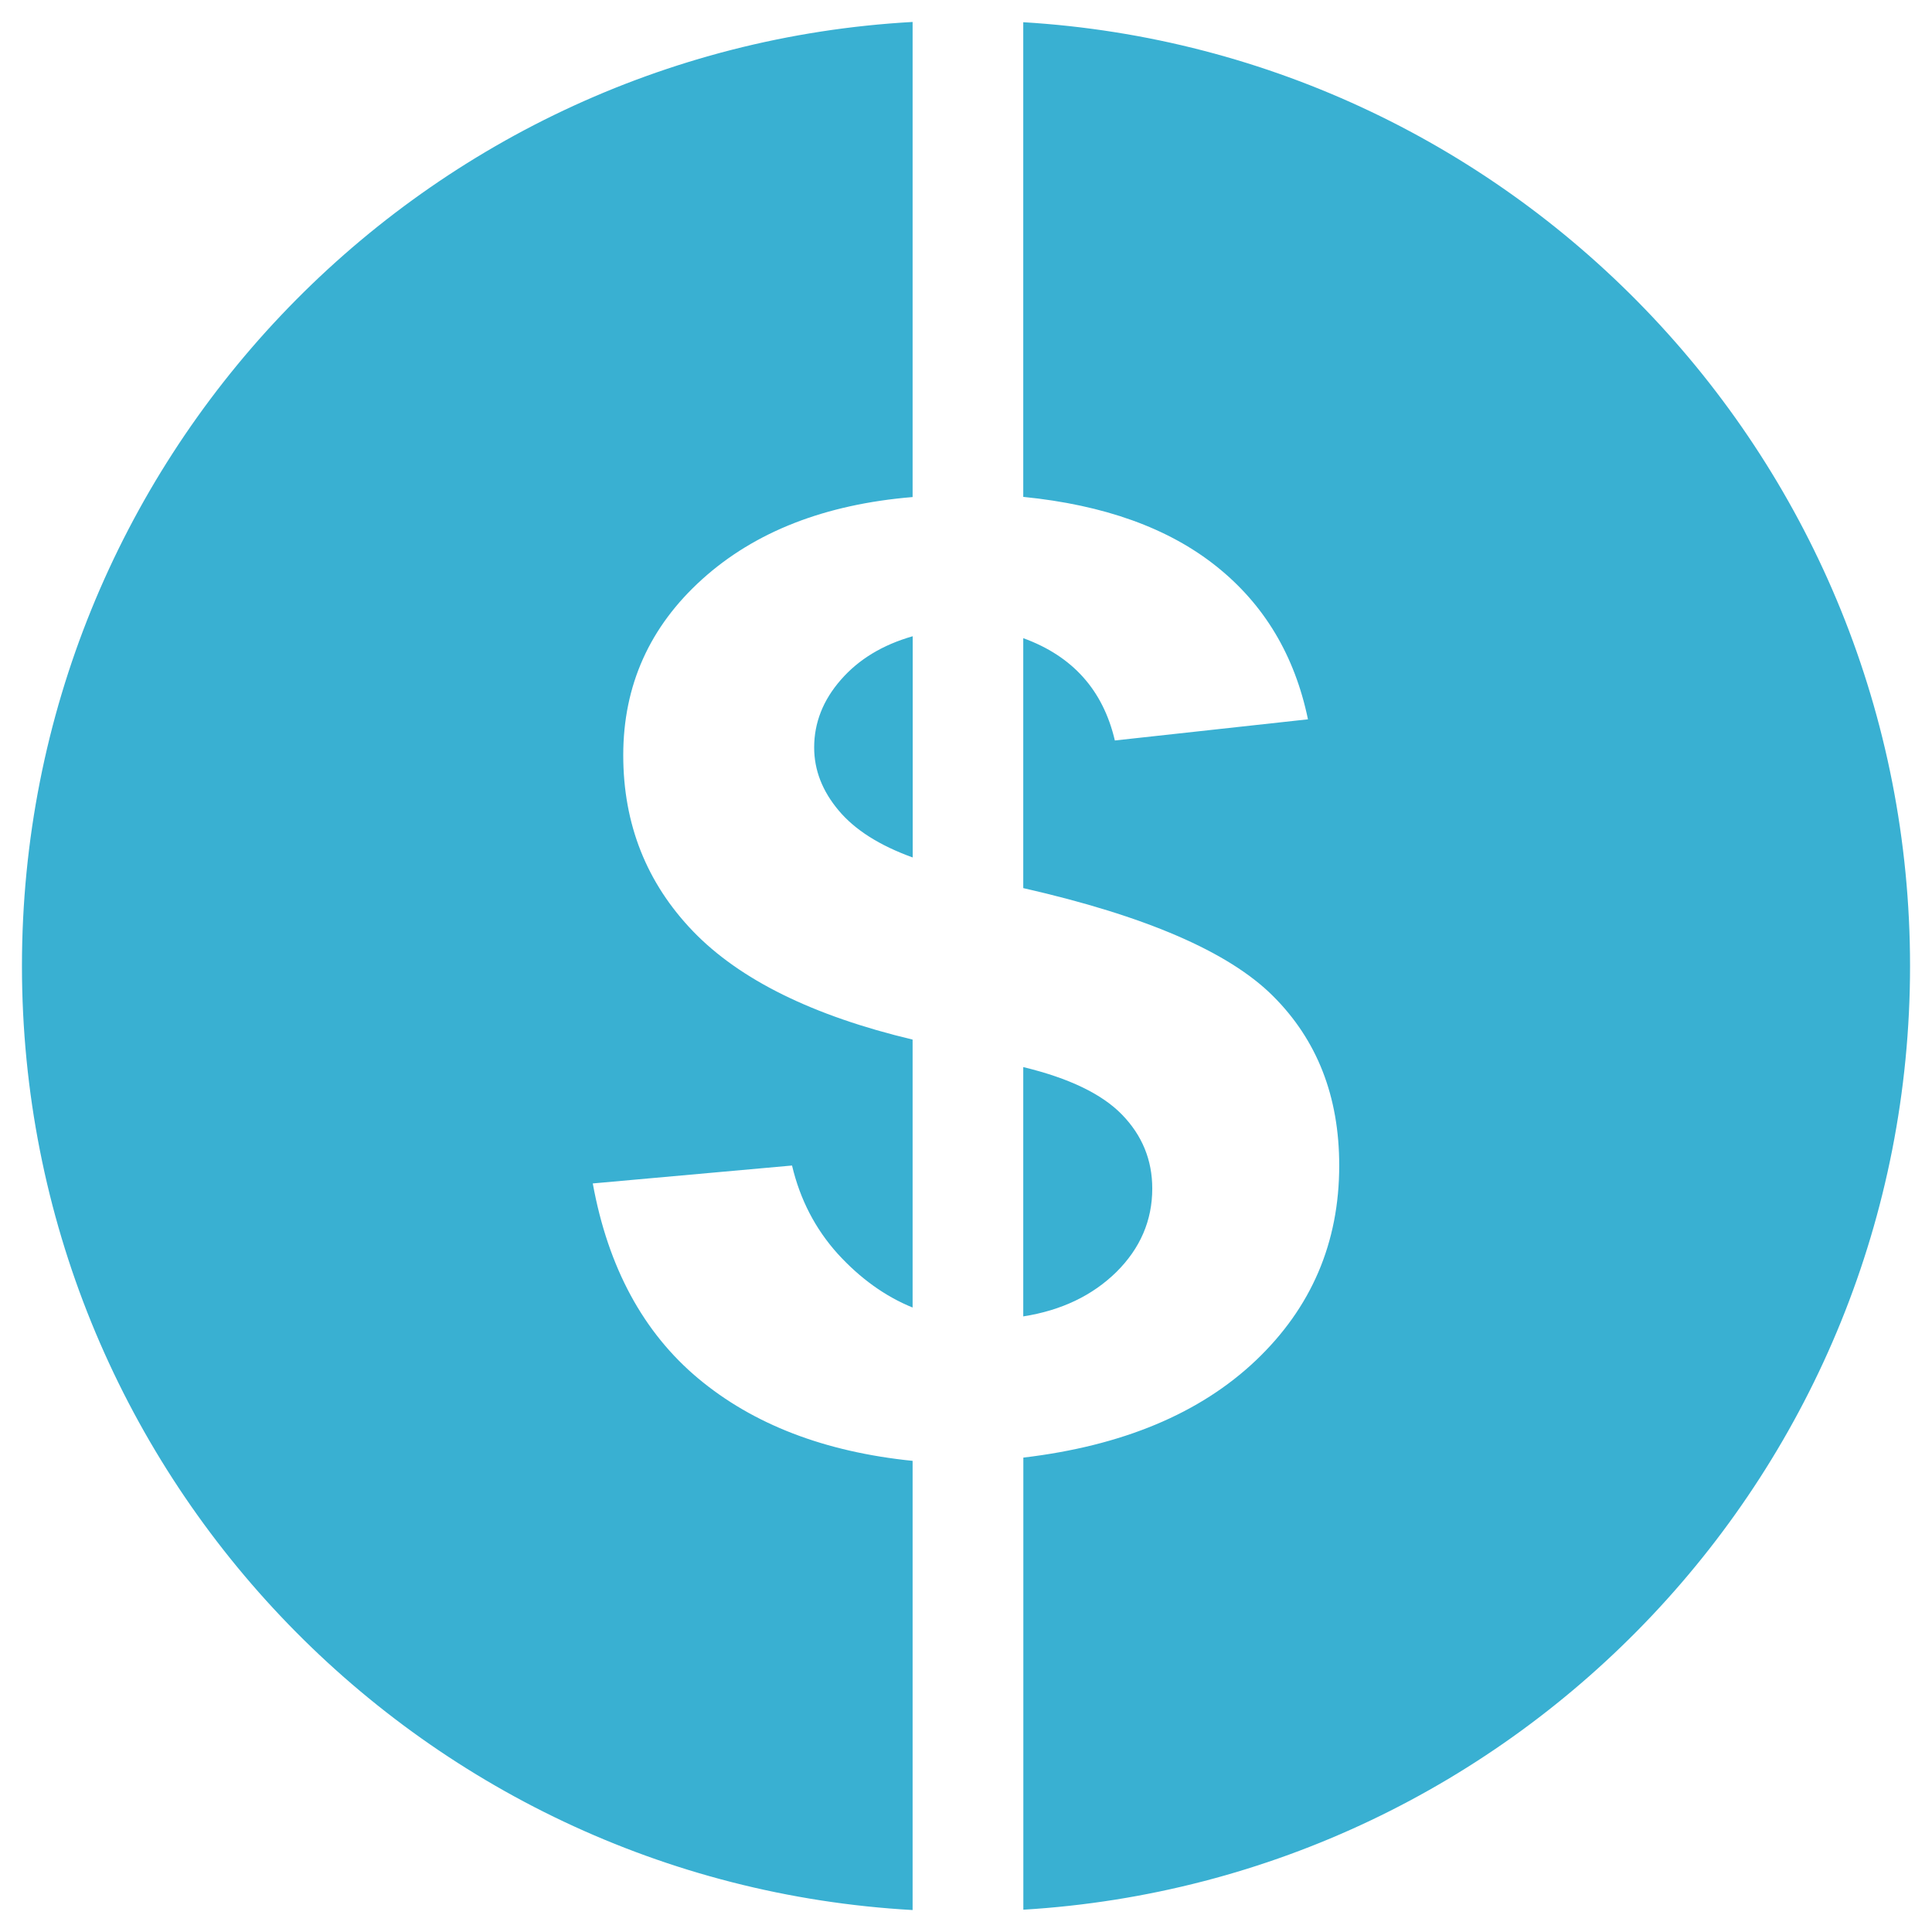 <?xml version="1.0" encoding="utf-8"?>
<!-- Generator: Adobe Illustrator 15.0.0, SVG Export Plug-In . SVG Version: 6.00 Build 0)  -->
<!DOCTYPE svg PUBLIC "-//W3C//DTD SVG 1.1//EN" "http://www.w3.org/Graphics/SVG/1.1/DTD/svg11.dtd">
<svg version="1.1" id="Layer_1" xmlns="http://www.w3.org/2000/svg" xmlns:xlink="http://www.w3.org/1999/xlink" x="0px" y="0px"
	 width="22px" height="22px" viewBox="0 0 22 22" enable-background="new 0 0 22 22" xml:space="preserve">
<path fill="#39b0d2 " d="M9.271,8.512c0,0.257,0.093,0.496,0.279,0.717c0.185,0.221,0.466,0.399,0.843,0.535V7.245
	C10.05,7.343,9.778,7.508,9.575,7.741C9.372,7.973,9.271,8.23,9.271,8.512 M13.121,13.534c0-0.325-0.115-0.605-0.344-0.841
	s-0.604-0.416-1.125-0.542v2.839c0.435-0.068,0.788-0.238,1.061-0.506C12.984,14.215,13.121,13.898,13.121,13.534 M11.652,0.253
	v5.405c0.921,0.092,1.653,0.355,2.198,0.79c0.545,0.434,0.893,1.015,1.044,1.743l-2.199,0.241c-0.134-0.573-0.481-0.961-1.043-1.165
	v2.846c1.391,0.316,2.338,0.725,2.842,1.227c0.505,0.502,0.756,1.146,0.756,1.932c0,0.879-0.317,1.619-0.951,2.221
	c-0.635,0.602-1.517,0.971-2.646,1.105v5.148C17.285,21.408,21.75,16.729,21.75,11S17.285,0.591,11.652,0.253 M0.25,11
	c0,5.742,4.488,10.433,10.142,10.75v-5.115c-1.003-0.102-1.816-0.416-2.442-0.939c-0.625-0.523-1.026-1.264-1.2-2.22l2.269-0.204
	c0.092,0.389,0.266,0.723,0.521,1.006c0.255,0.279,0.539,0.484,0.852,0.611v-3.051c-1.136-0.271-1.969-0.682-2.5-1.233
	c-0.529-0.55-0.795-1.219-0.795-2.005c0-0.795,0.3-1.464,0.9-2.005s1.397-0.852,2.395-0.935V0.25C4.738,0.566,0.25,5.258,0.25,11"/>
</svg>
